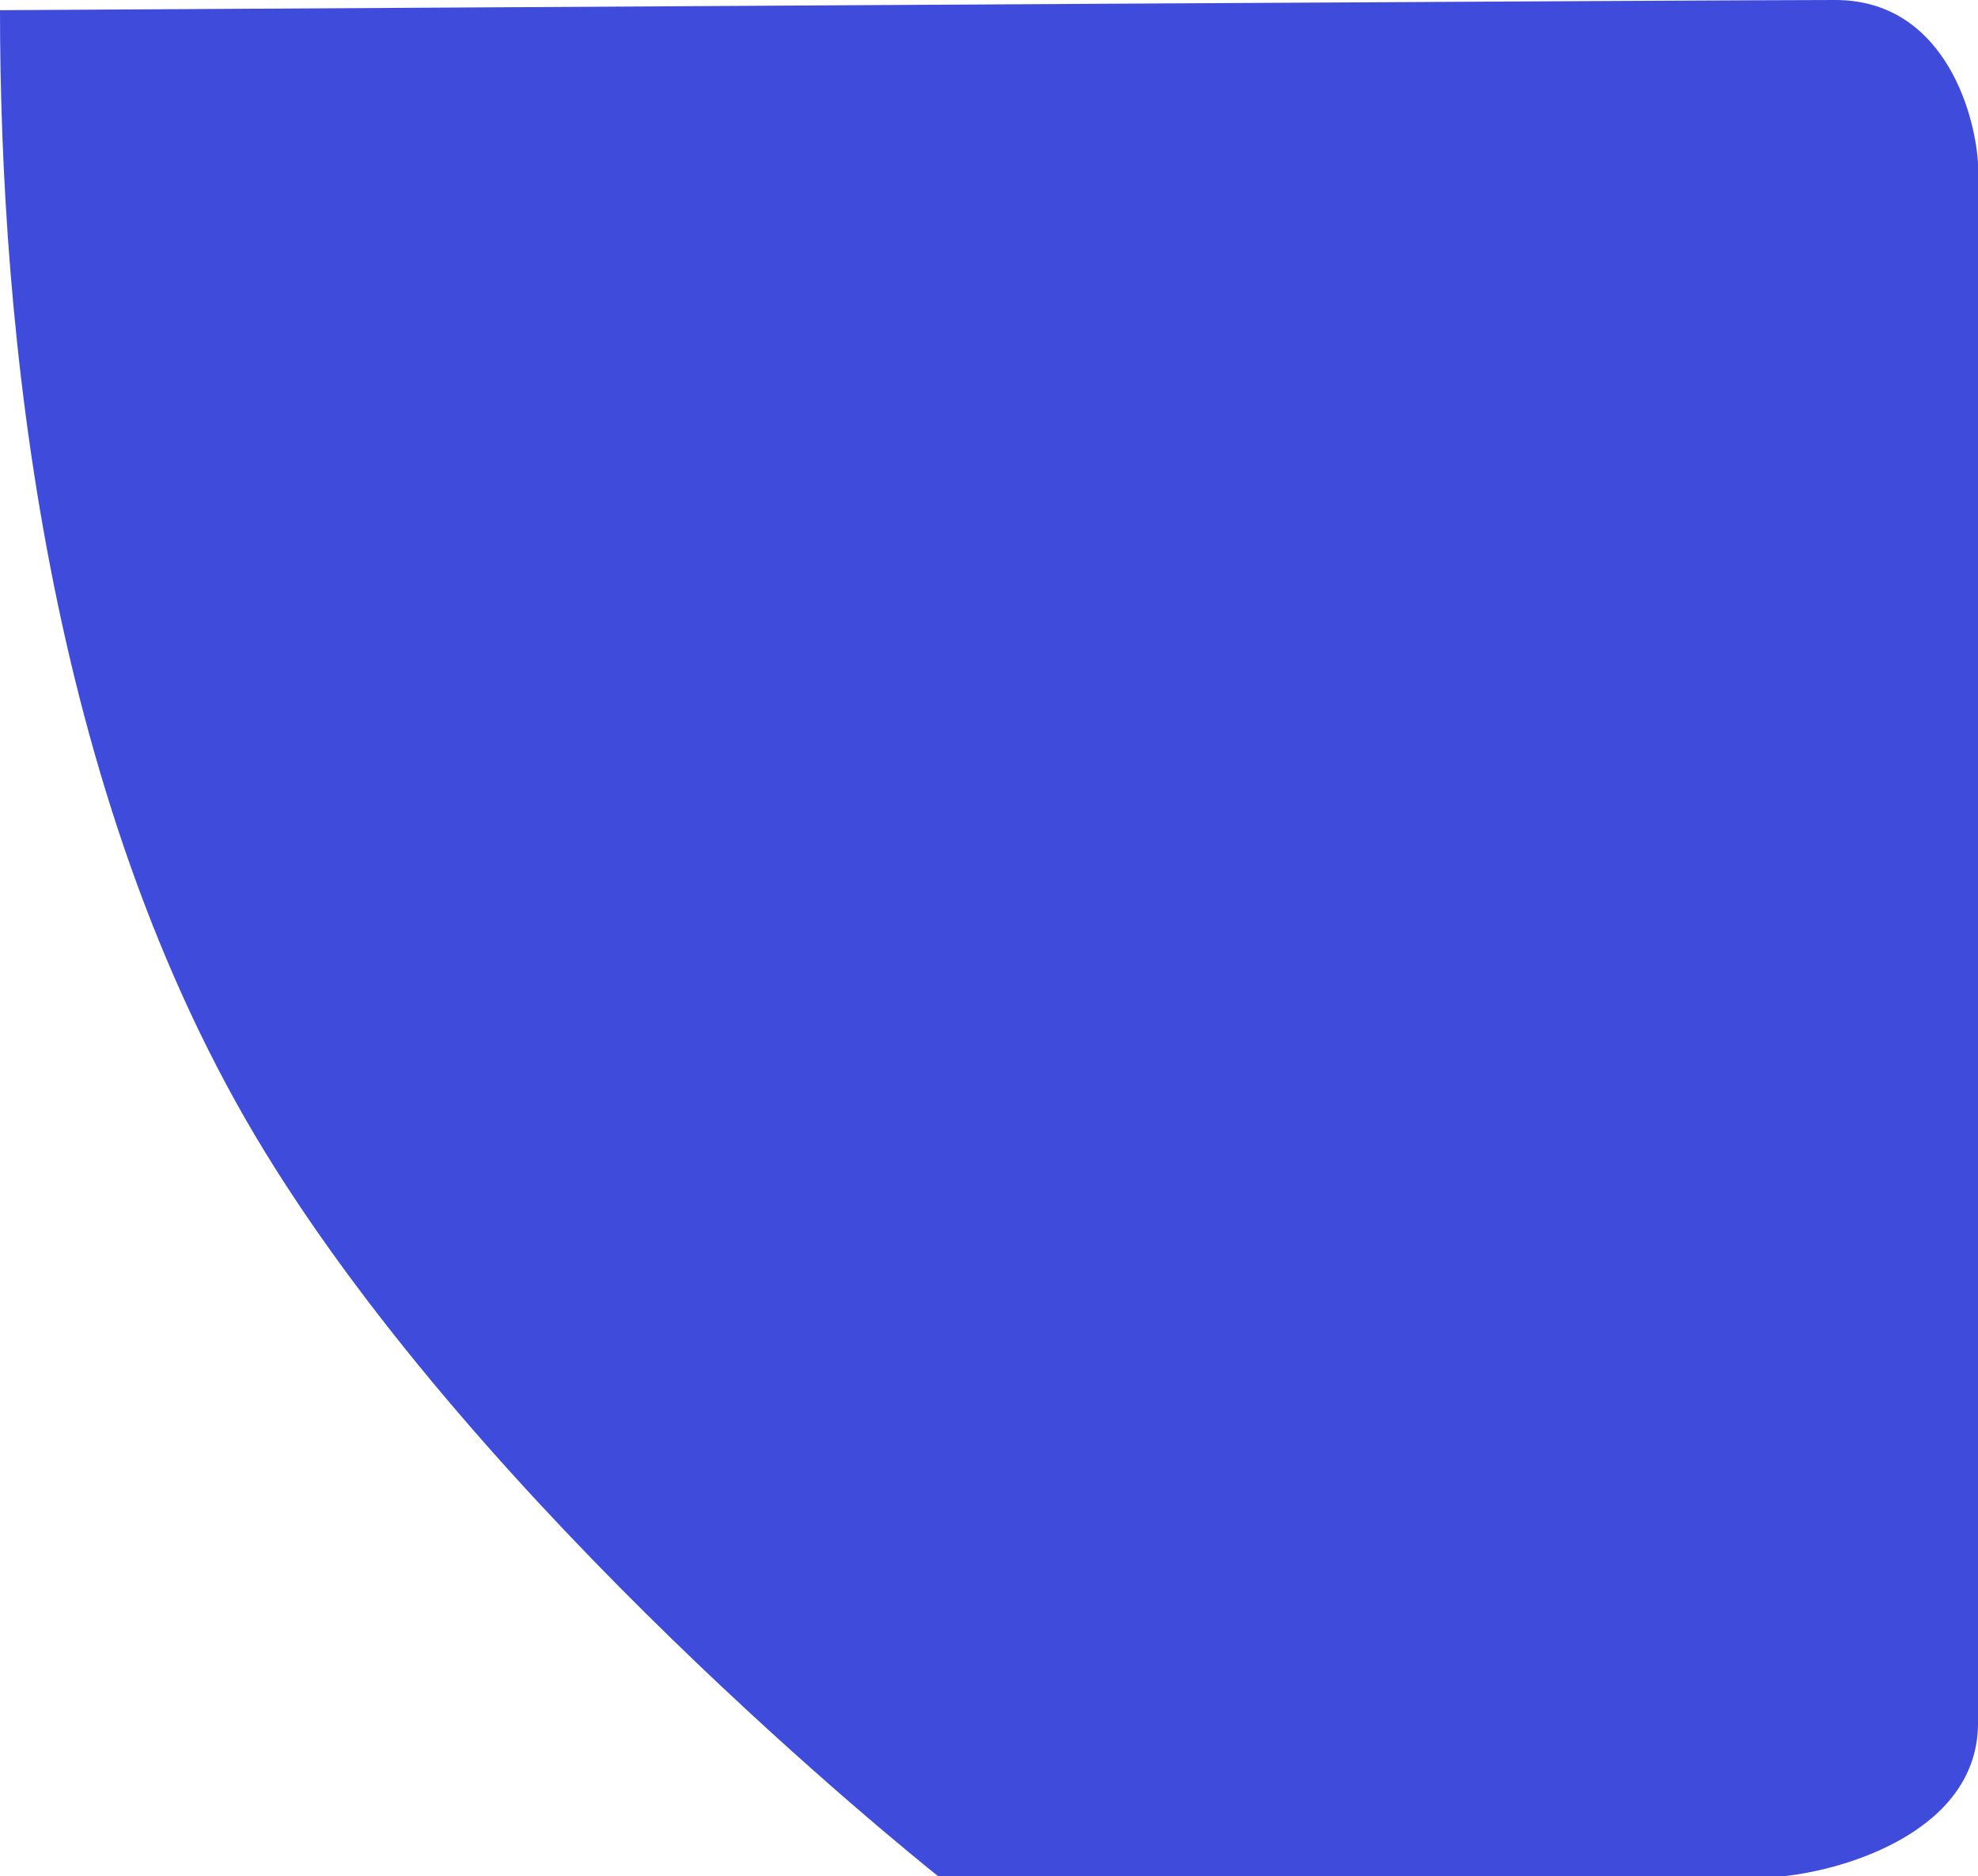 <svg width="97" height="92" viewBox="0 0 97 92" fill="none" xmlns="http://www.w3.org/2000/svg">
<path d="M90 0C95.2 0 96.833 5.333 97 8V84.5C97 89.7 90.667 91.667 87.5 92H46C44.333 90.667 23.8 74.1 13 56.5C2.2 38.9 0 16 0 0.5C27.833 0.333 84.8 0 90 0Z" fill="#3F4BDA"/>
</svg>
